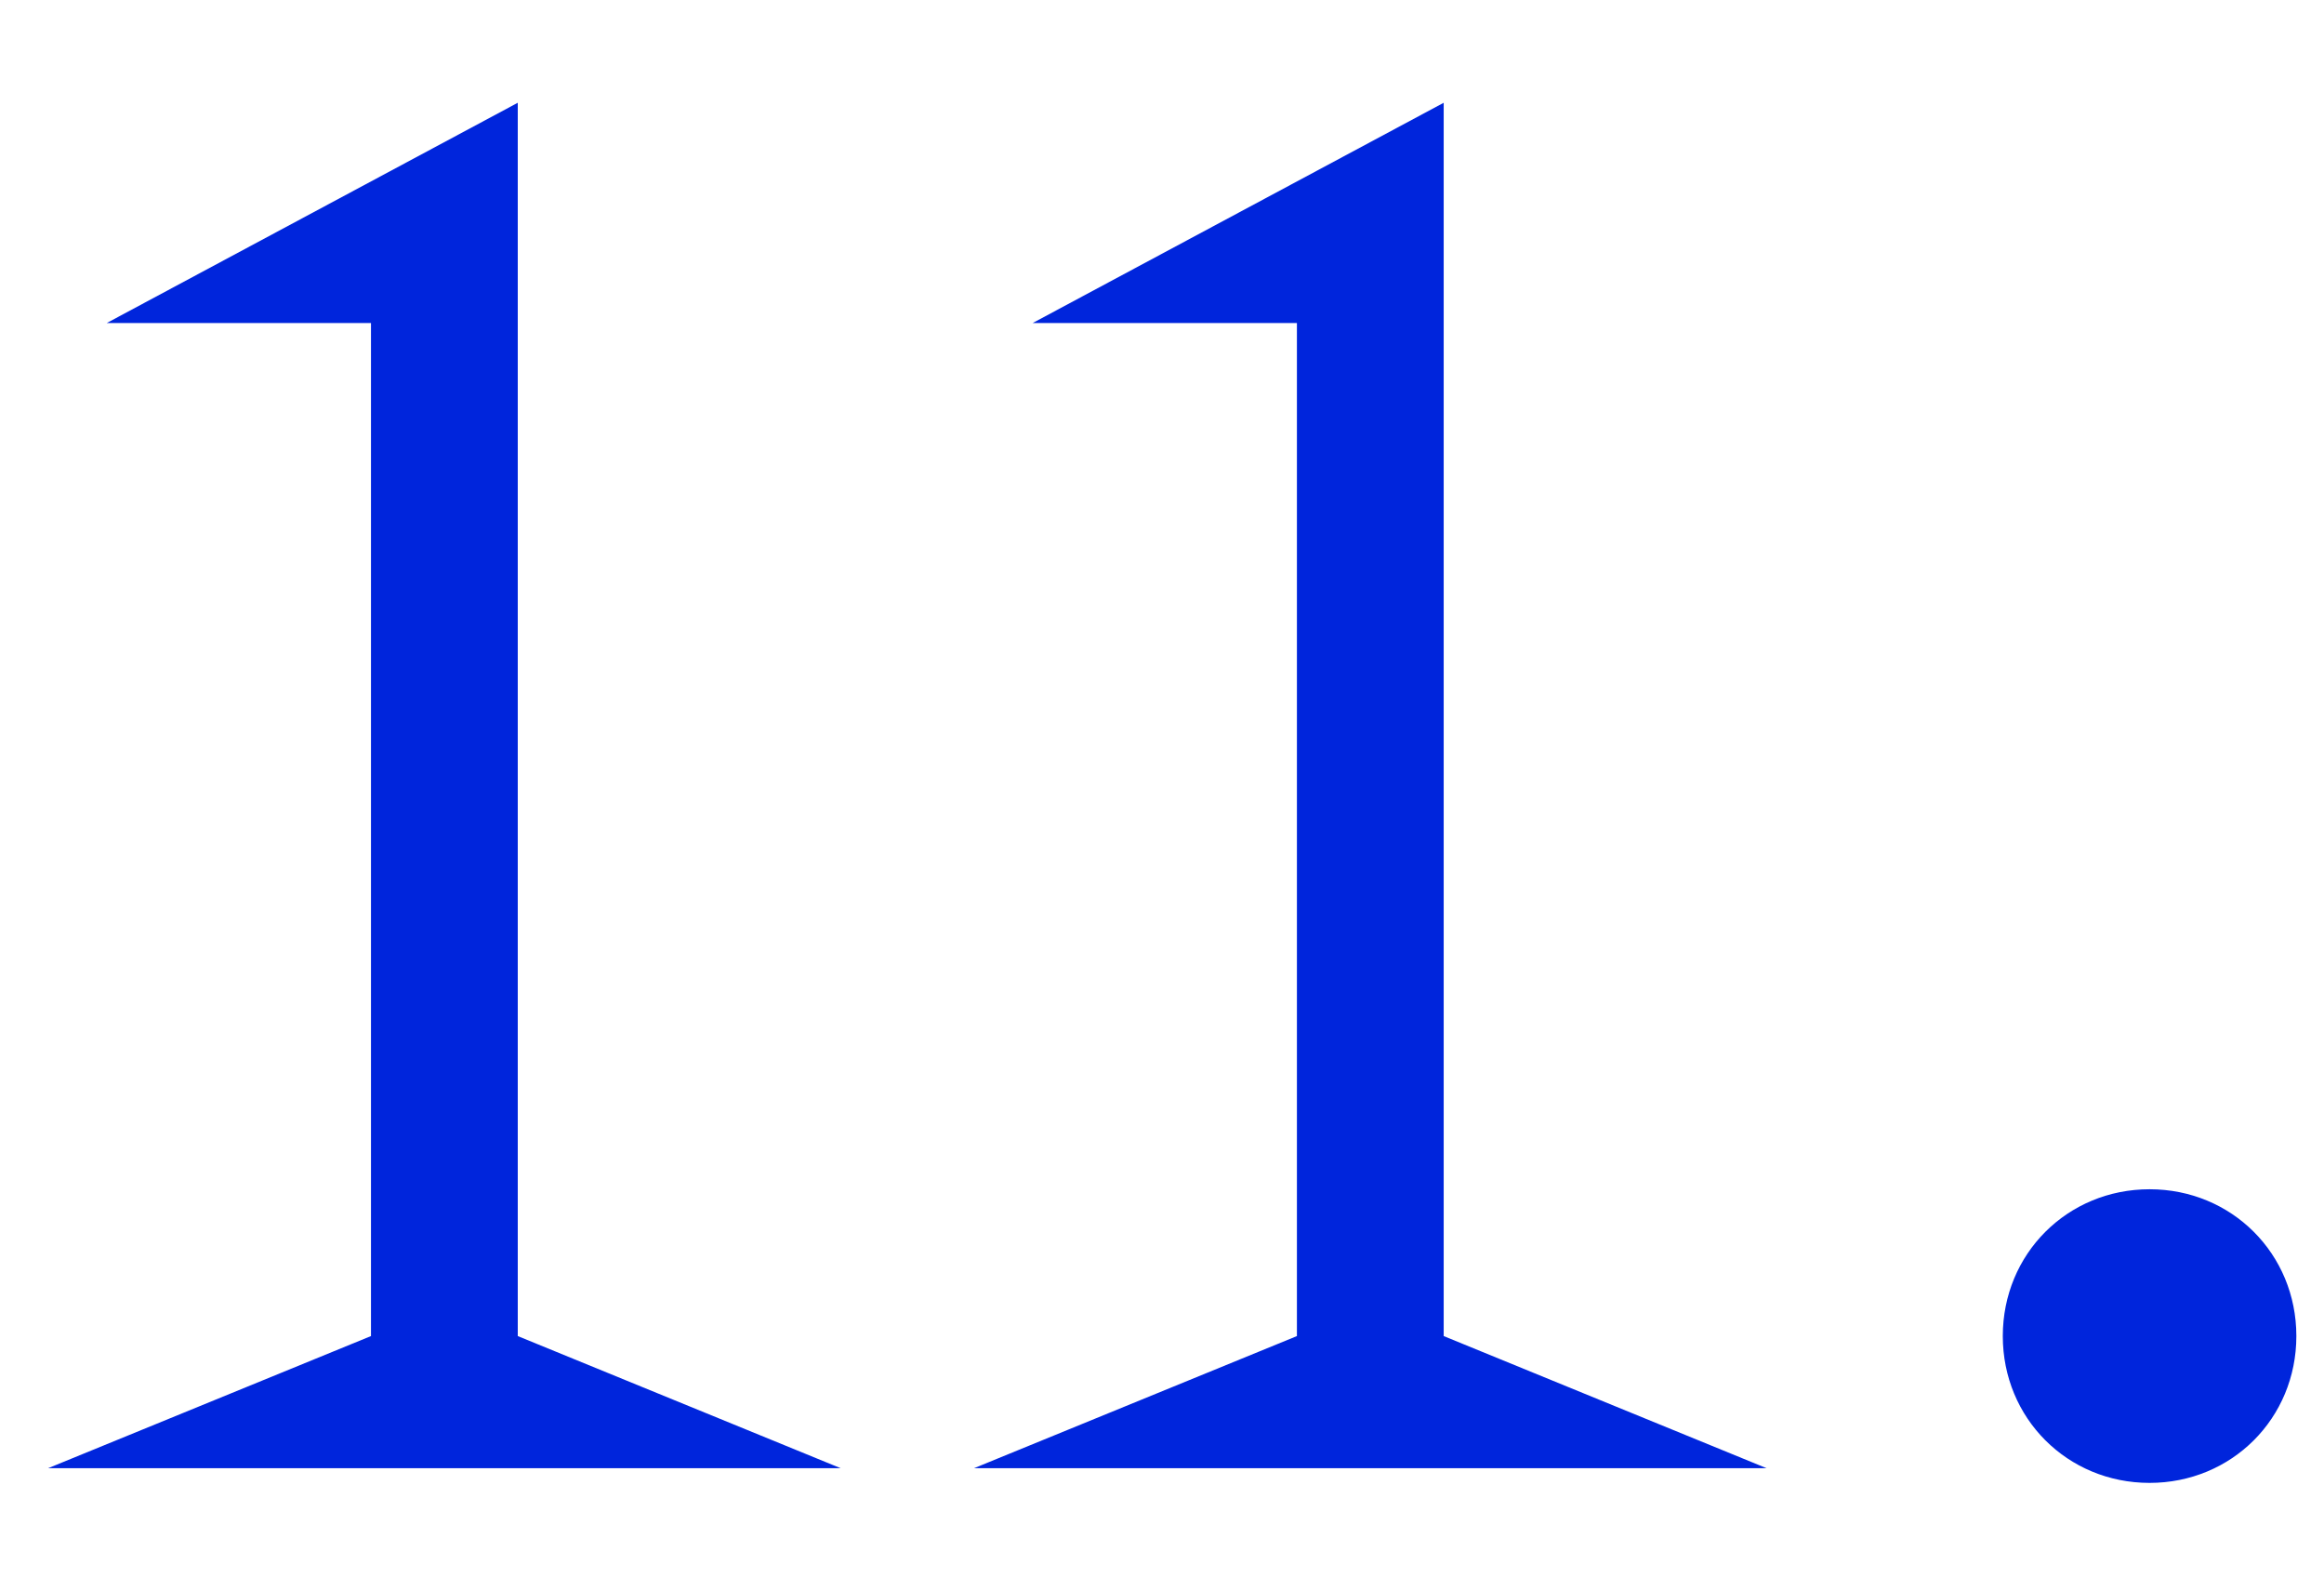 <svg width="19" height="13" viewBox="0 0 19 13" fill="none" xmlns="http://www.w3.org/2000/svg">
<path d="M3.033 2.64V10.92L0.393 12H6.873L4.233 10.92V0.84L0.873 2.64H3.033ZM10.603 2.64V10.92L7.963 12H14.443L11.803 10.92V0.84L8.443 2.64H10.603ZM16.374 10.92C16.374 11.592 16.902 12.12 17.574 12.12C18.246 12.12 18.774 11.592 18.774 10.92C18.774 10.248 18.246 9.72 17.574 9.72C16.902 9.72 16.374 10.248 16.374 10.92Z" fill="#0025DC"/>
</svg>
